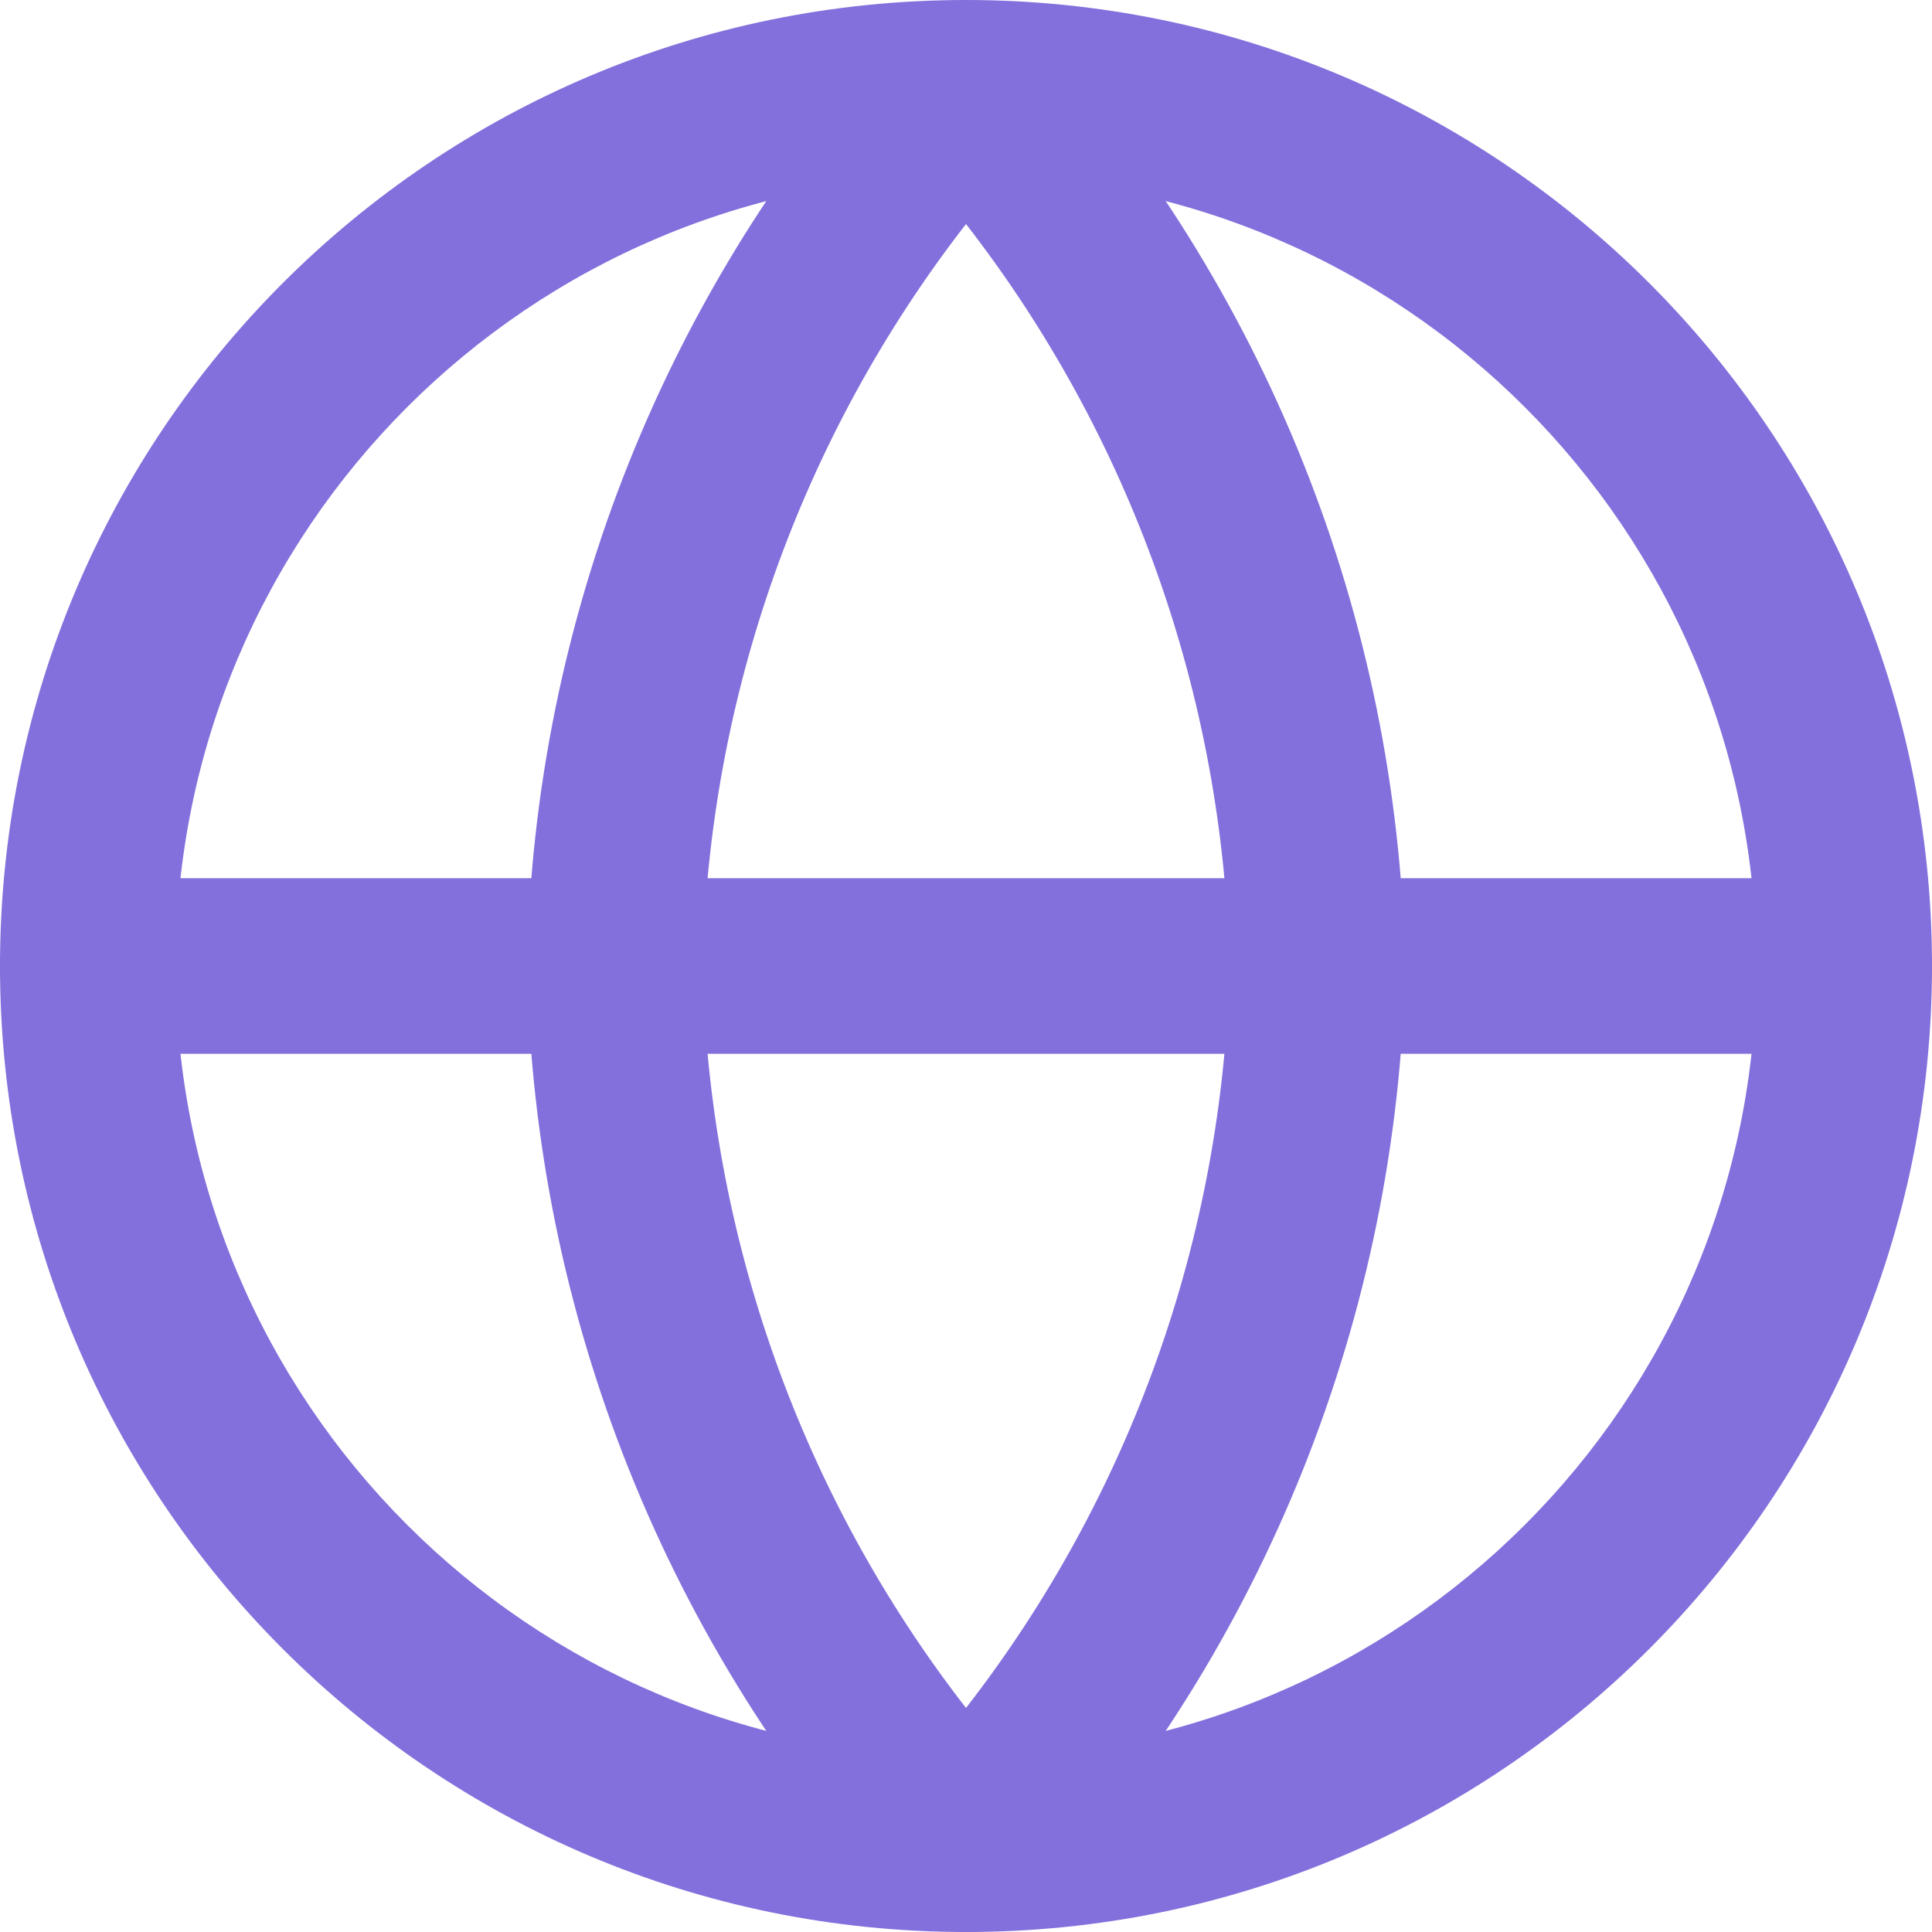 <svg width="25" height="25" viewBox="0 0 25 25" fill="none" xmlns="http://www.w3.org/2000/svg">
<path fill-rule="evenodd" clip-rule="evenodd" d="M12.5 2.273C6.852 2.273 2.273 6.852 2.273 12.5C2.273 18.148 6.852 22.727 12.5 22.727C18.148 22.727 22.727 18.148 22.727 12.5C22.727 6.852 18.148 2.273 12.5 2.273ZM0 12.5C0 5.596 5.596 0 12.5 0C19.404 0 25 5.596 25 12.5C25 19.404 19.404 25 12.5 25C5.596 25 0 19.404 0 12.5Z" fill="#8370DC"/>
<path fill-rule="evenodd" clip-rule="evenodd" d="M0 12.5C0 11.872 0.509 11.364 1.136 11.364H23.863C24.491 11.364 25 11.872 25 12.5C25 13.127 24.491 13.636 23.863 13.636H1.136C0.509 13.636 0 13.127 0 12.5Z" fill="#8370DC"/>
<path fill-rule="evenodd" clip-rule="evenodd" d="M9.091 12.5C9.169 15.994 10.371 19.358 12.5 22.101C14.629 19.358 15.831 15.994 15.909 12.5C15.831 9.006 14.629 5.642 12.5 2.899C10.371 5.642 9.169 9.006 9.091 12.5ZM12.5 1.137L11.661 0.37C8.633 3.685 6.912 7.987 6.819 12.476C6.818 12.492 6.818 12.508 6.819 12.524C6.912 17.013 8.633 21.315 11.661 24.63C11.876 24.866 12.181 25 12.5 25C12.819 25 13.124 24.866 13.339 24.63C16.367 21.315 18.088 17.013 18.182 12.524C18.182 12.508 18.182 12.492 18.182 12.476C18.088 7.987 16.367 3.685 13.339 0.37L12.5 1.137Z" fill="#8370DC"/>
</svg>
